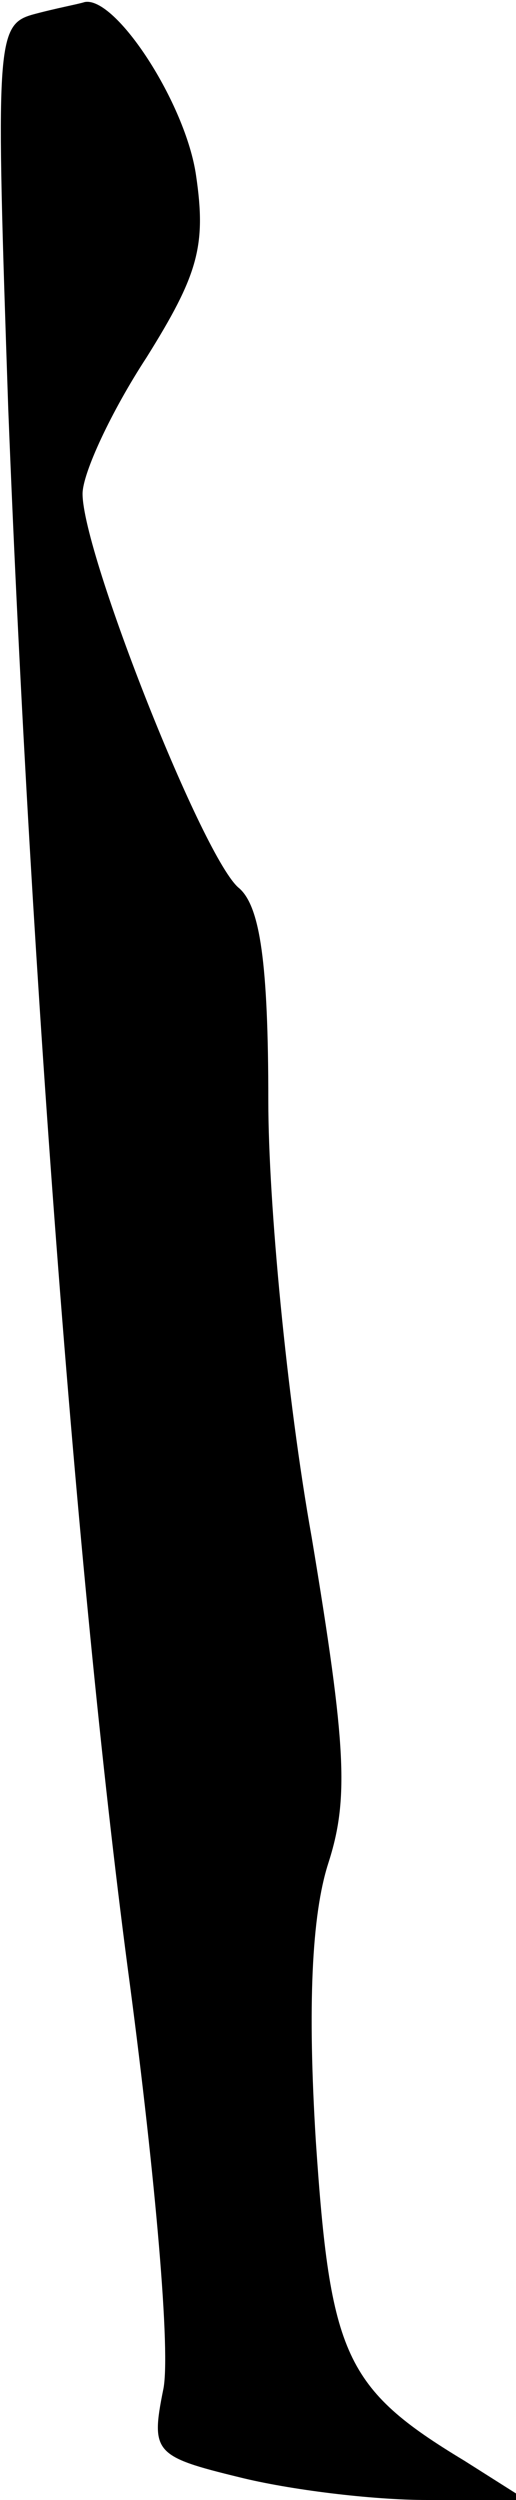 <?xml version="1.0" standalone="no"?>
<!DOCTYPE svg PUBLIC "-//W3C//DTD SVG 20010904//EN"
 "http://www.w3.org/TR/2001/REC-SVG-20010904/DTD/svg10.dtd">
<svg version="1.0" xmlns="http://www.w3.org/2000/svg"
 width="25pt" height="121pt" viewBox="0 0 25 121"
 preserveAspectRatio="xMidYMid meet">
<g transform="translate(0,121) scale(0.1,-0.1)"
fill="#000000" stroke="none">
<path fill="#000000" stroke="none" d="M16 1203 c-18 -5 -18 -14 -12 -191 11
-279 34 -577 59 -763 12 -91 20 -179 16 -196 -6 -30 -4 -32 37 -42 24 -6 64
-11 91 -11 l48 0 -30 19 c-58 35 -65 51 -72 155 -4 65 -2 109 6 134 10 31 9
56 -8 158 -12 67 -21 162 -21 211 0 67 -4 94 -14 103 -17 13 -76 162 -76 191
0 10 14 40 31 66 25 40 29 54 24 88 -5 35 -39 87 -54 84 -3 -1 -14 -3 -25 -6z"/>
</g>
</svg>

